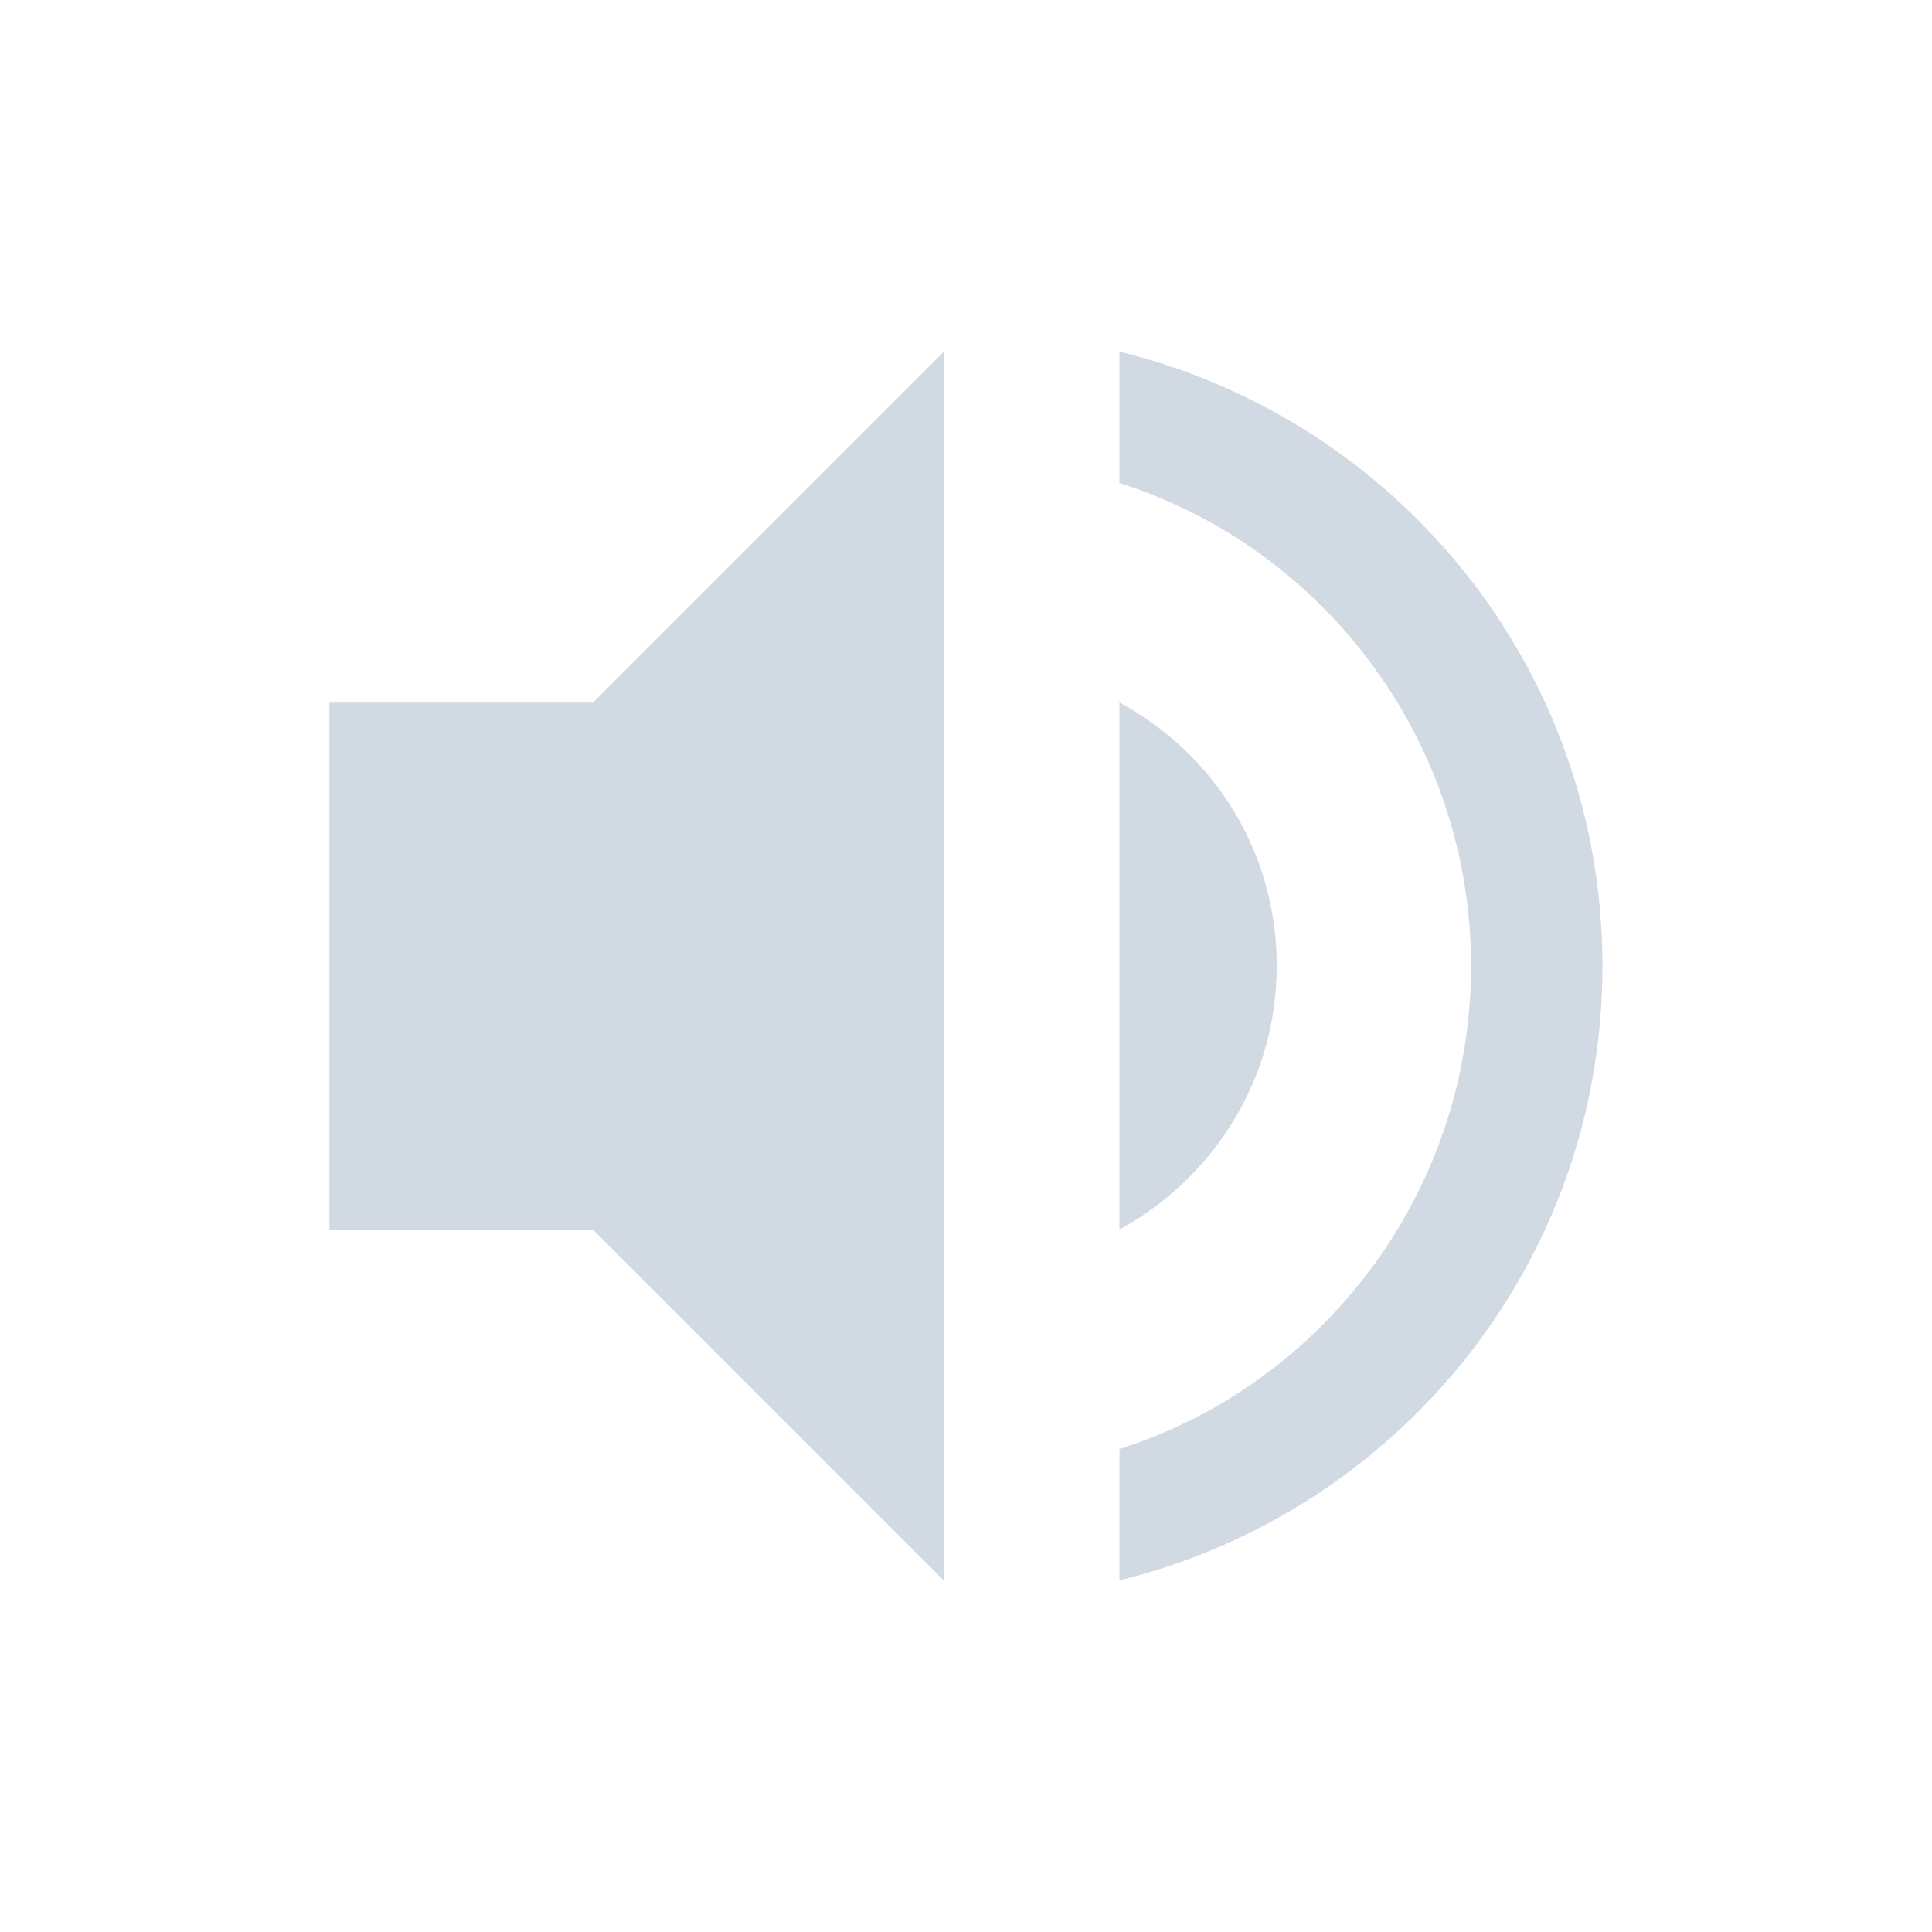 <svg height="12pt" viewBox="0 0 12 12" width="12pt" xmlns="http://www.w3.org/2000/svg"><path d="m5.863 2.184-2.18 2.18h-1.637v3.273h1.637l2.18 2.18zm1.09 0v .816c1.266.402 2.184 1.598 2.184 3s-.918 2.598-2.184 3v .816c1.719-.422 3-1.961 3-3.816s-1.281-3.395-3-3.816zm0 2.18v3.273c.578-.316.977-.926.977-1.637s-.391-1.32-.977-1.637zm0 0" fill="#d1d9e3"/></svg>